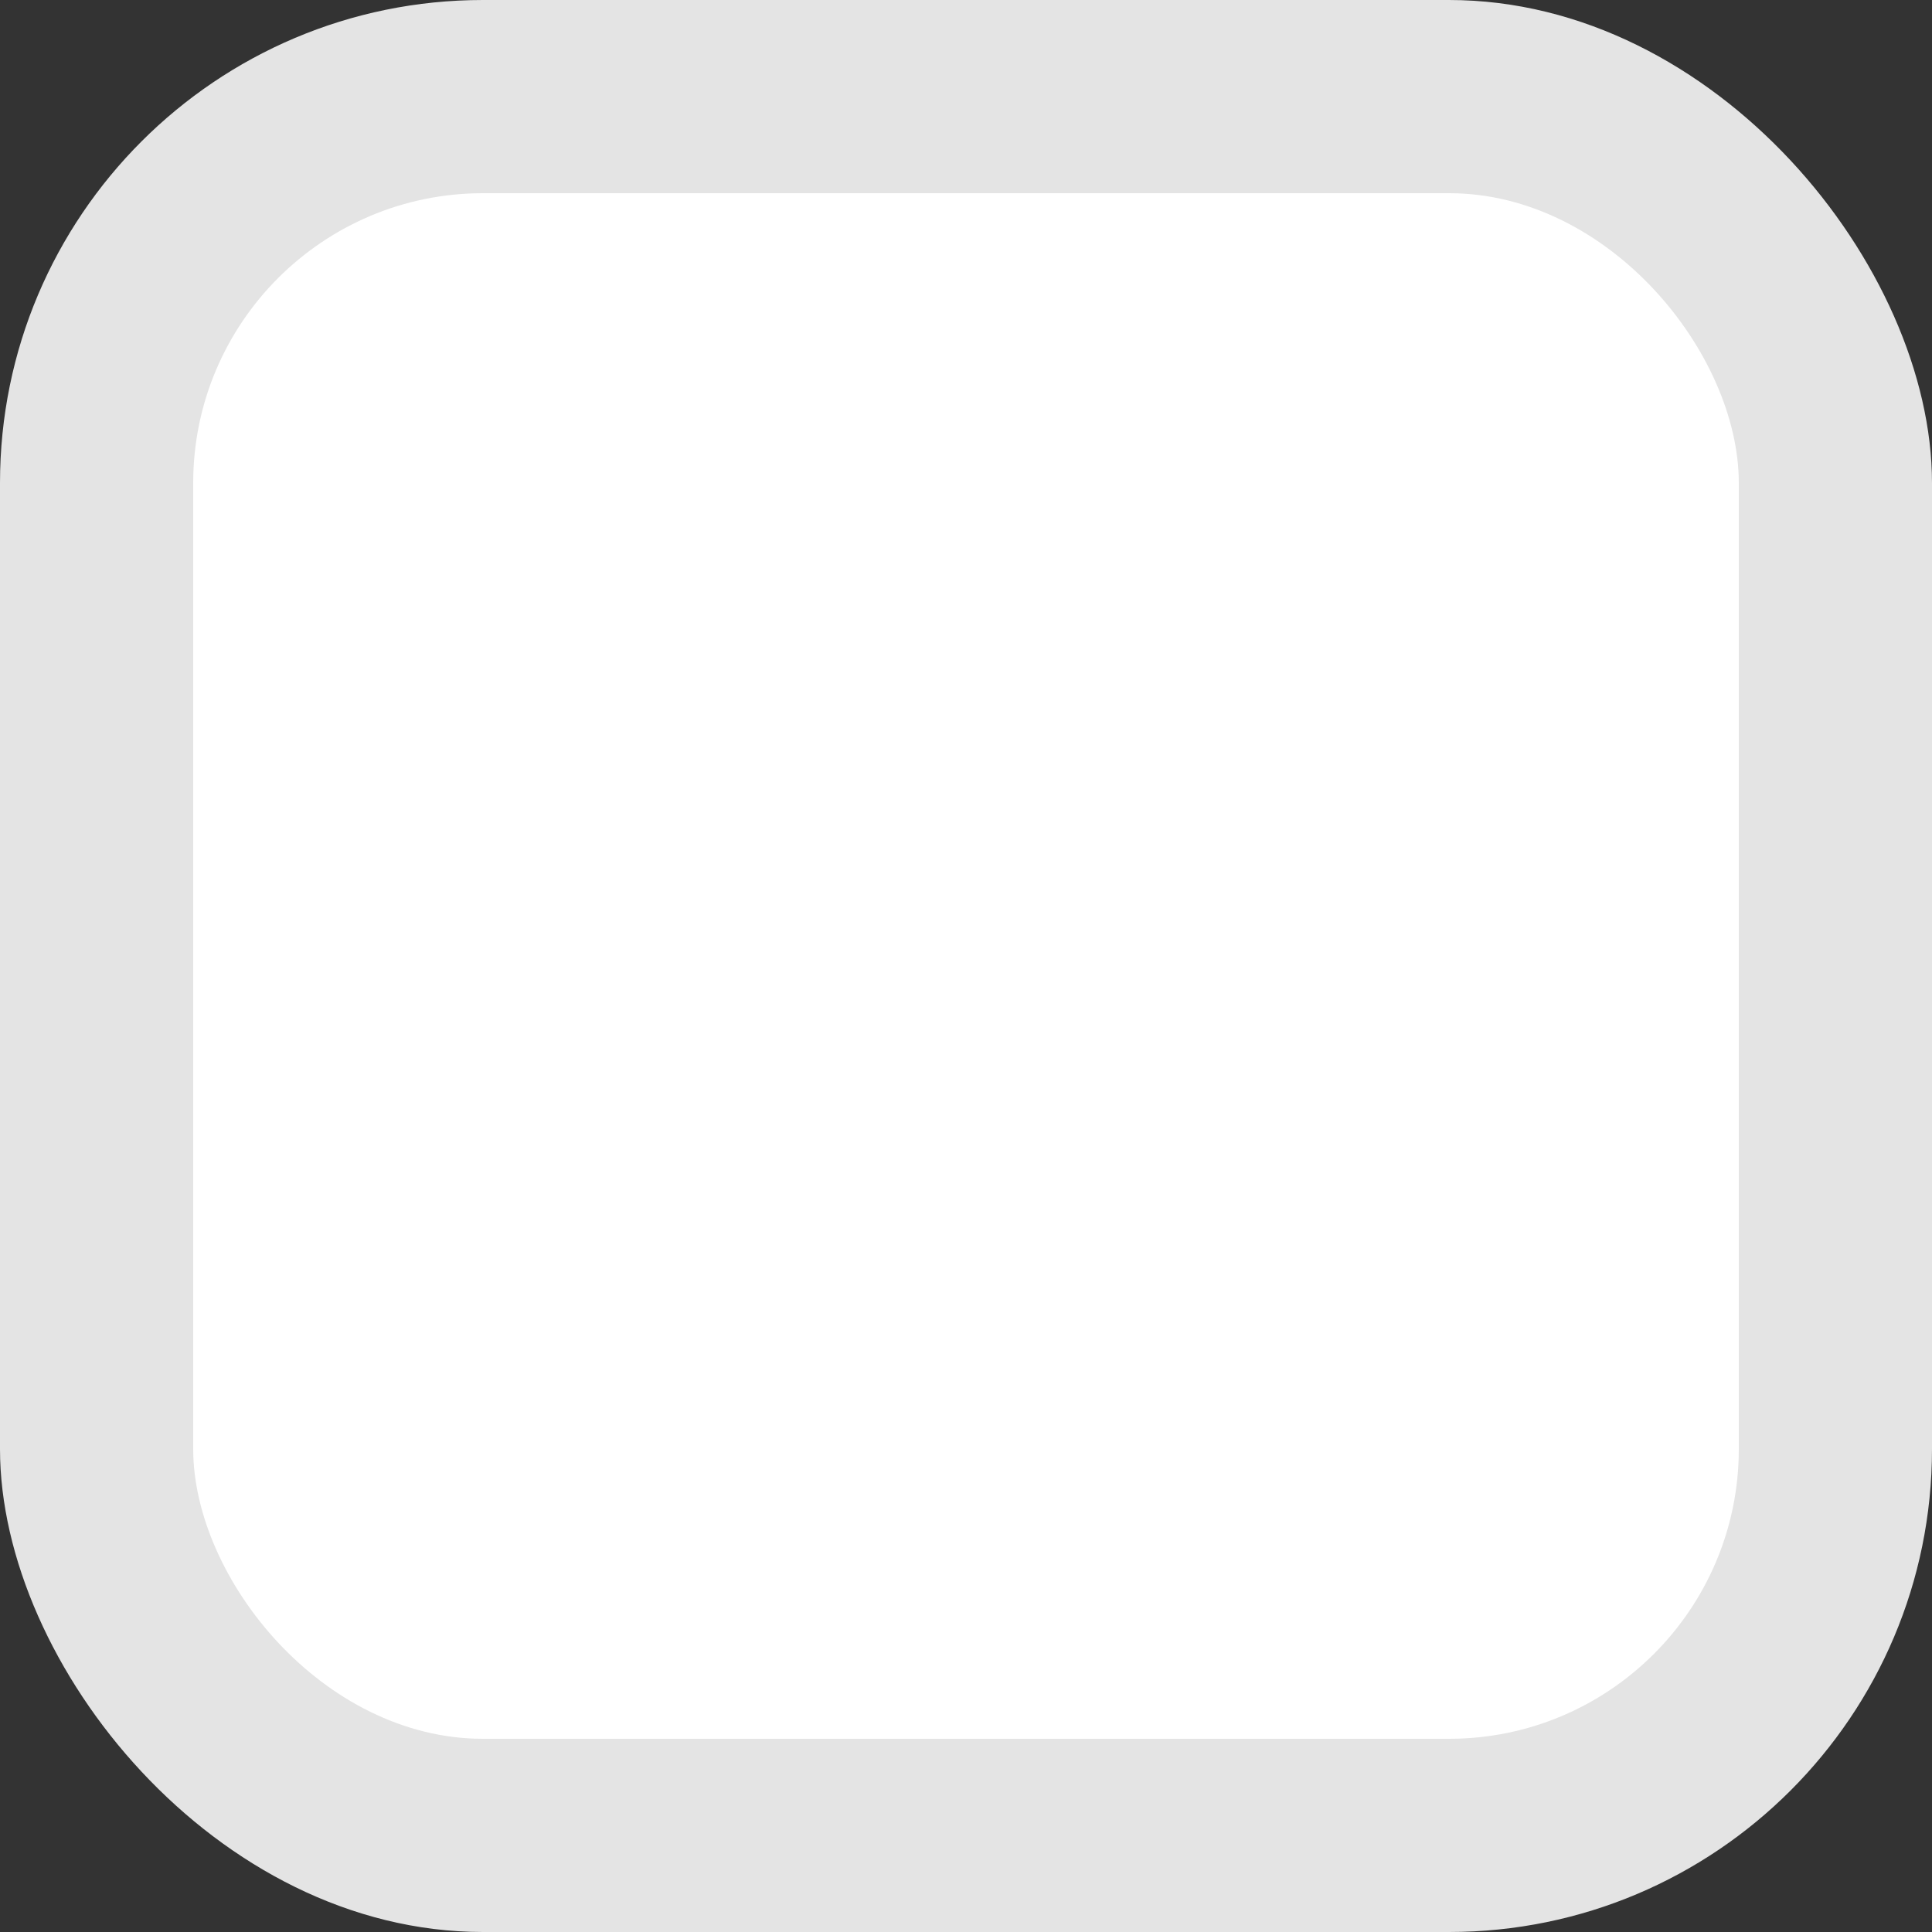 <svg width="20" height="20" viewBox="0 0 20 20" fill="none" xmlns="http://www.w3.org/2000/svg">
<rect x="0" y="0" width="20" height="20" fill="#333333" stroke="none"/>
<rect width="20" height="20" rx="5" fill="#E4E4E4" />
<rect x="2" y="2" width="16" height="16" rx="3" fill="white" fill-opacity="1" />
<path d="M15 5L9.583 12.739C8.86 13.771 8.499 14.288 7.988 14.296C7.478 14.304 7.1 13.8 6.344 12.792L5 11" stroke="transparent" stroke-width="3" stroke-linecap="round" />
</svg>
